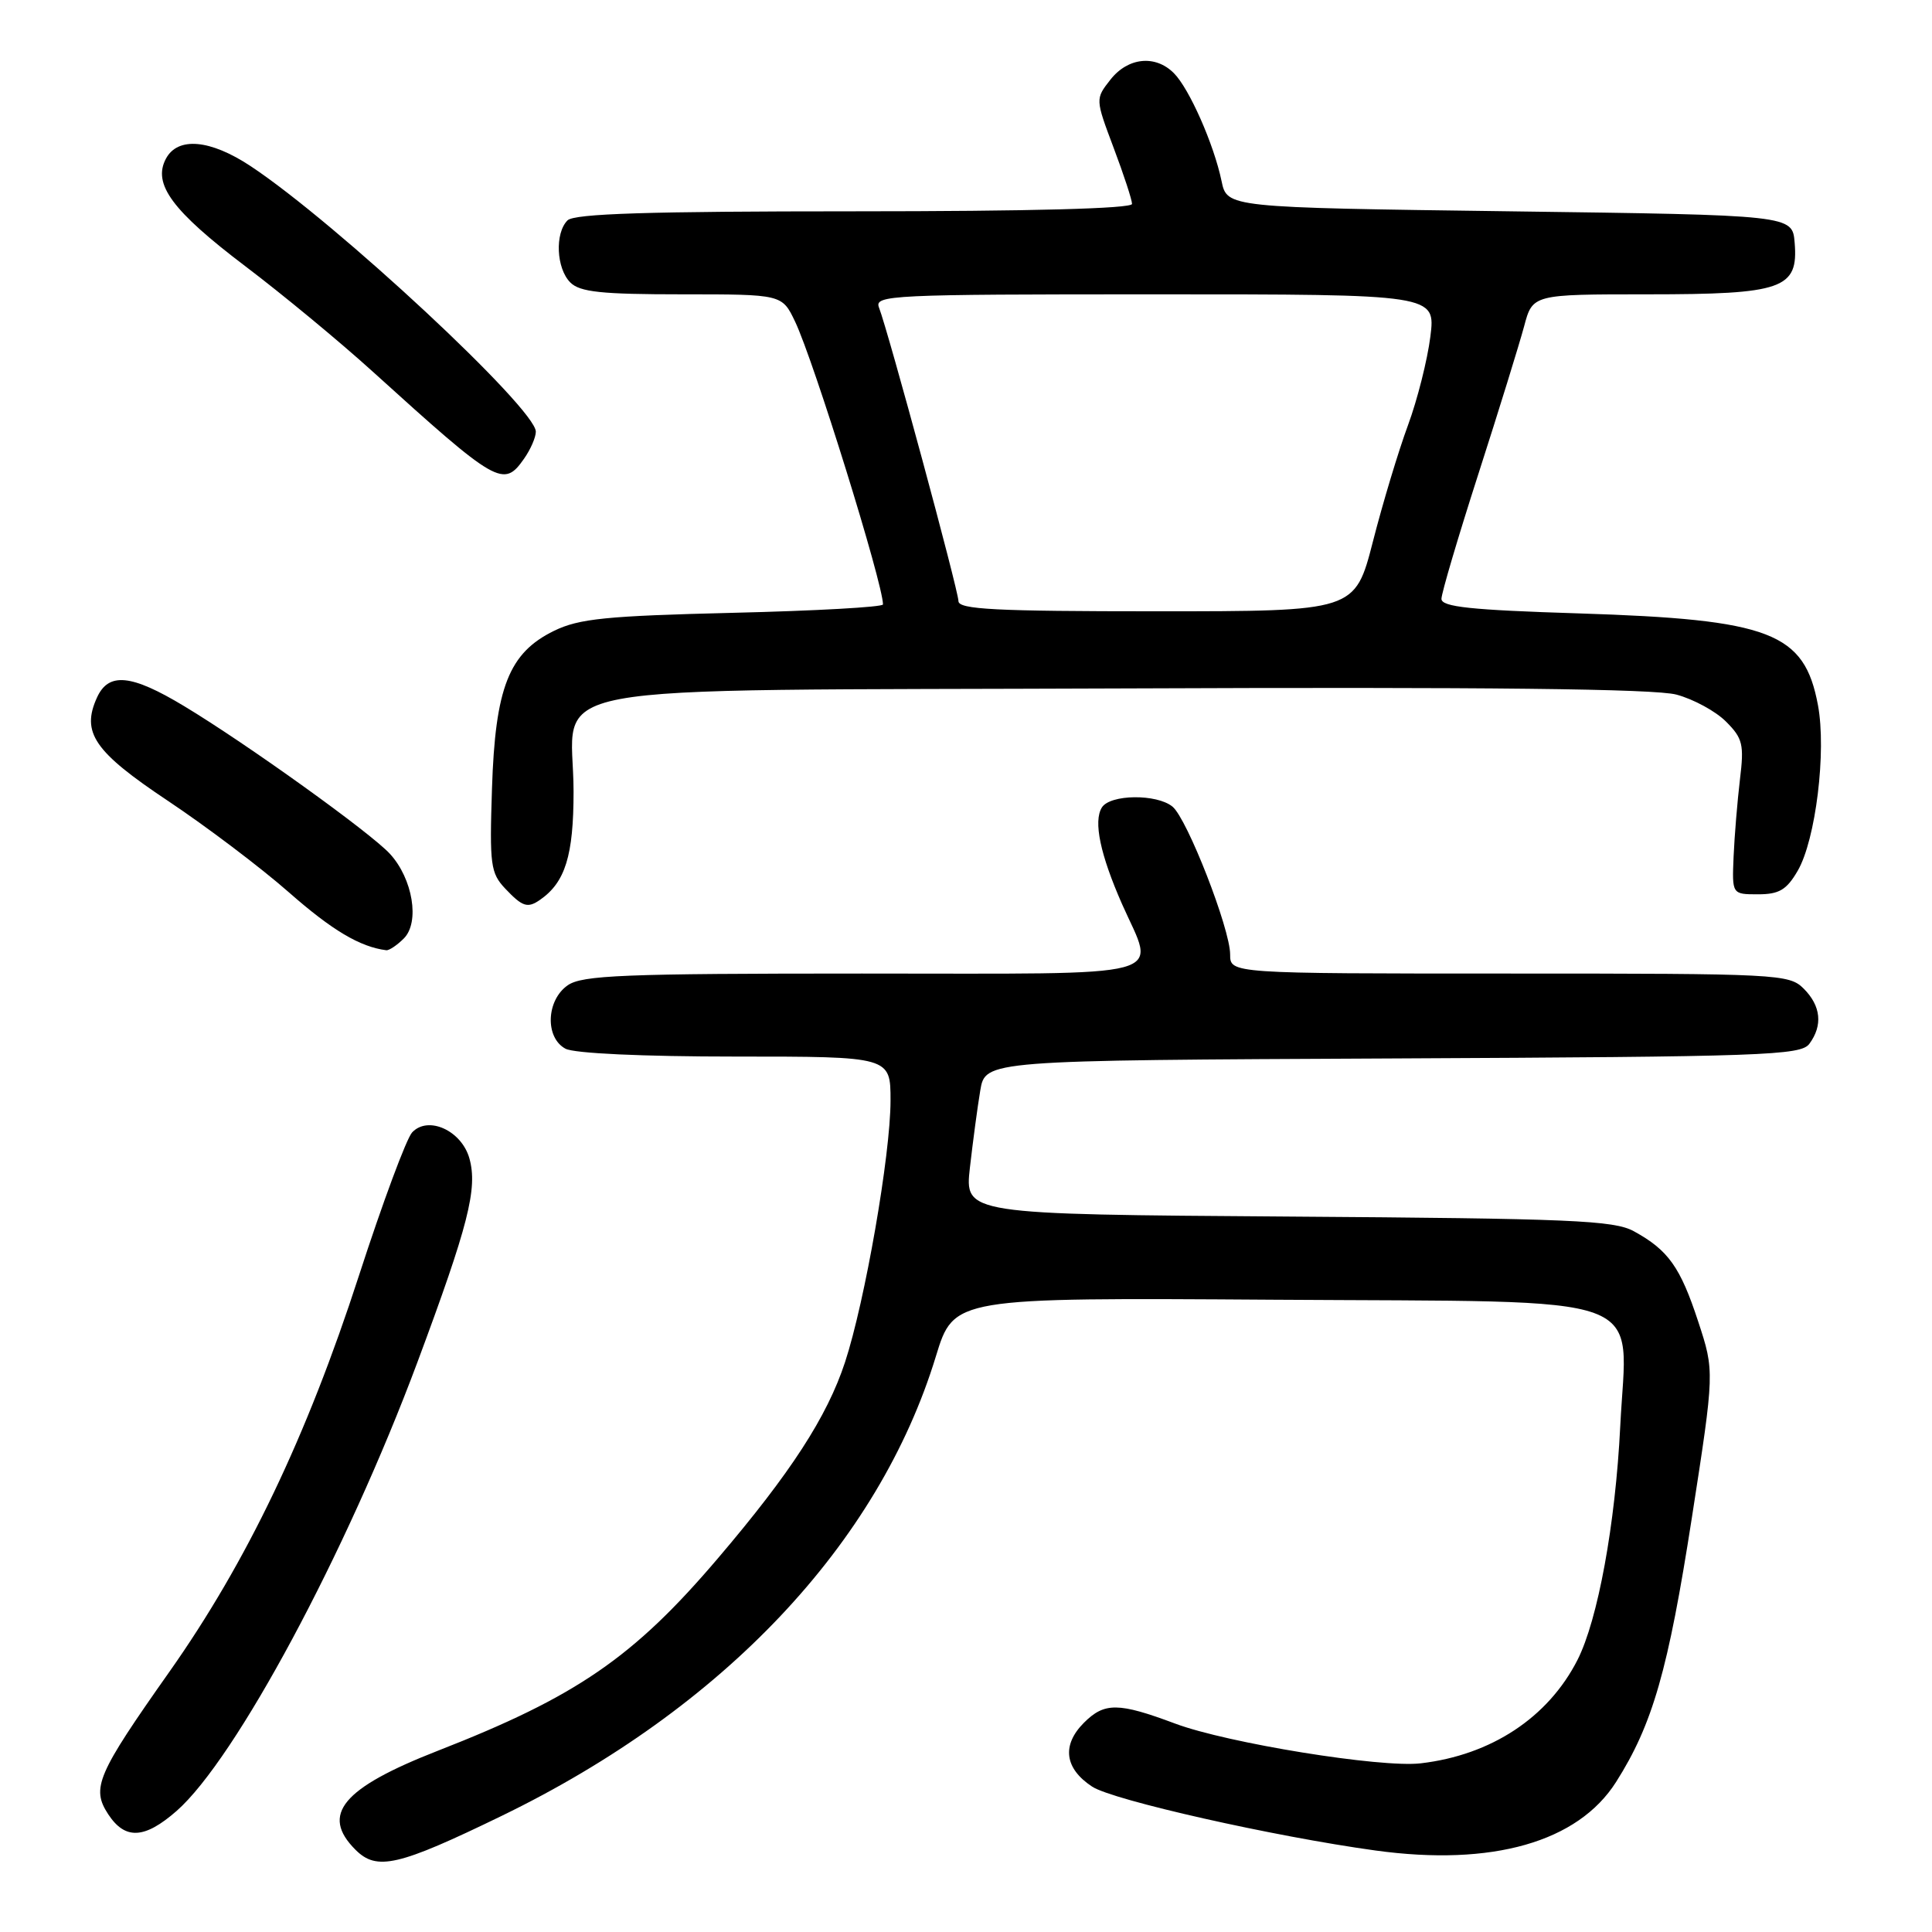 <?xml version="1.0" encoding="UTF-8" standalone="no"?>
<!DOCTYPE svg PUBLIC "-//W3C//DTD SVG 1.1//EN" "http://www.w3.org/Graphics/SVG/1.1/DTD/svg11.dtd" >
<svg xmlns="http://www.w3.org/2000/svg" xmlns:xlink="http://www.w3.org/1999/xlink" version="1.1" viewBox="0 0 256 256">
 <g >
 <path fill="currentColor"
d=" M 66.48 240.61 C 95.85 226.35 116.42 204.57 124.01 179.72 C 126.39 171.94 126.39 171.94 168.78 172.22 C 219.87 172.56 215.58 170.99 214.69 189.00 C 214.05 201.96 211.72 214.66 209.02 219.96 C 205.13 227.59 197.59 232.56 188.25 233.65 C 182.98 234.27 162.63 230.97 155.73 228.39 C 148.19 225.57 146.35 225.55 143.62 228.28 C 140.66 231.25 141.06 234.34 144.72 236.74 C 147.47 238.54 168.85 243.36 182.25 245.20 C 197.72 247.33 209.08 244.09 214.14 236.12 C 218.99 228.48 221.05 221.27 224.18 201.11 C 227.19 181.72 227.19 181.72 225.02 175.11 C 222.65 167.89 221.06 165.65 216.50 163.15 C 213.87 161.70 208.19 161.46 170.66 161.20 C 127.82 160.90 127.82 160.90 128.52 154.70 C 128.91 151.29 129.52 146.70 129.89 144.50 C 130.56 140.50 130.56 140.50 184.53 140.25 C 233.85 140.02 238.61 139.85 239.75 138.31 C 241.55 135.87 241.29 133.29 239.00 131.00 C 237.07 129.07 235.67 129.00 200.00 129.00 C 163.00 129.00 163.00 129.00 163.00 126.47 C 163.00 123.07 157.32 108.51 155.37 106.89 C 153.29 105.17 147.09 105.24 146.00 107.00 C 144.86 108.84 145.79 113.24 148.67 119.78 C 153.11 129.83 156.23 129.00 114.22 129.00 C 82.55 129.00 77.14 129.22 75.22 130.56 C 72.37 132.55 72.20 137.50 74.93 138.96 C 76.09 139.58 85.17 140.00 97.43 140.00 C 118.00 140.00 118.00 140.00 118.00 145.83 C 118.00 153.01 114.62 172.42 111.97 180.50 C 109.60 187.72 104.77 195.16 95.13 206.48 C 83.94 219.63 76.39 224.81 58.00 231.99 C 45.36 236.93 42.44 240.44 47.10 245.10 C 49.93 247.93 52.74 247.28 66.48 240.61 Z  M 23.40 239.96 C 31.22 233.09 45.88 205.77 55.31 180.50 C 62.06 162.38 63.31 157.49 62.20 153.50 C 61.16 149.80 56.73 147.79 54.61 150.05 C 53.86 150.85 50.69 159.38 47.57 169.00 C 40.64 190.39 32.70 206.97 22.46 221.50 C 12.84 235.14 12.07 236.93 14.34 240.40 C 16.58 243.81 19.15 243.68 23.40 239.96 Z  M 53.51 124.35 C 55.65 122.21 54.70 116.44 51.67 113.14 C 49.09 110.33 32.71 98.57 24.39 93.56 C 17.39 89.34 14.39 89.04 12.85 92.43 C 10.74 97.07 12.47 99.60 22.27 106.13 C 27.34 109.51 34.55 114.96 38.27 118.23 C 44.00 123.27 47.70 125.47 51.18 125.91 C 51.55 125.96 52.60 125.26 53.51 124.35 Z  M 71.56 119.23 C 74.90 116.91 76.00 113.37 76.00 104.89 C 76.00 90.08 68.15 91.55 148.93 91.22 C 196.98 91.02 219.29 91.27 222.14 92.04 C 224.39 92.64 227.35 94.25 228.71 95.62 C 230.92 97.83 231.12 98.65 230.55 103.30 C 230.21 106.16 229.83 110.75 229.71 113.50 C 229.50 118.50 229.50 118.50 232.94 118.50 C 235.74 118.50 236.73 117.92 238.20 115.39 C 240.59 111.30 242.03 99.55 240.89 93.44 C 239.09 83.80 234.63 82.09 209.25 81.28 C 194.86 80.83 191.00 80.42 191.00 79.35 C 191.00 78.61 193.21 71.14 195.91 62.75 C 198.61 54.36 201.32 45.59 201.95 43.25 C 203.08 39.00 203.08 39.00 218.32 39.00 C 236.24 39.00 238.31 38.27 237.80 32.15 C 237.50 28.50 237.50 28.50 200.04 28.00 C 162.59 27.50 162.59 27.50 161.86 23.98 C 160.85 19.13 157.58 11.72 155.54 9.69 C 153.09 7.23 149.46 7.60 147.14 10.55 C 145.13 13.11 145.13 13.11 147.56 19.58 C 148.90 23.13 150.00 26.49 150.00 27.02 C 150.00 27.64 136.49 28.00 113.20 28.00 C 85.91 28.00 76.09 28.31 75.20 29.20 C 73.50 30.90 73.71 35.57 75.57 37.43 C 76.84 38.70 79.68 39.00 90.39 39.00 C 103.63 39.00 103.63 39.00 105.36 42.63 C 107.83 47.81 117.00 77.32 117.00 80.09 C 117.00 80.44 108.07 80.94 97.16 81.20 C 80.31 81.61 76.73 81.97 73.41 83.59 C 67.43 86.51 65.62 91.11 65.19 104.50 C 64.86 114.61 65.00 115.68 66.95 117.75 C 69.23 120.16 69.91 120.38 71.56 119.23 Z  M 69.44 60.78 C 70.30 59.56 71.00 57.95 71.00 57.20 C 71.00 54.15 44.57 29.54 33.22 22.02 C 27.86 18.47 23.56 18.09 21.99 21.02 C 20.19 24.38 22.81 27.93 32.51 35.28 C 37.45 39.02 45.06 45.31 49.41 49.26 C 65.90 64.20 66.72 64.67 69.44 60.78 Z  M 127.00 79.65 C 127.00 78.27 117.70 43.91 116.47 40.75 C 115.83 39.10 117.97 39.00 153.01 39.00 C 190.23 39.00 190.23 39.00 189.53 44.61 C 189.14 47.69 187.81 52.98 186.56 56.36 C 185.31 59.74 183.22 66.66 181.92 71.75 C 179.54 81.00 179.54 81.00 153.27 81.00 C 131.89 81.00 127.00 80.75 127.00 79.65 Z "/>
</g>
</svg>